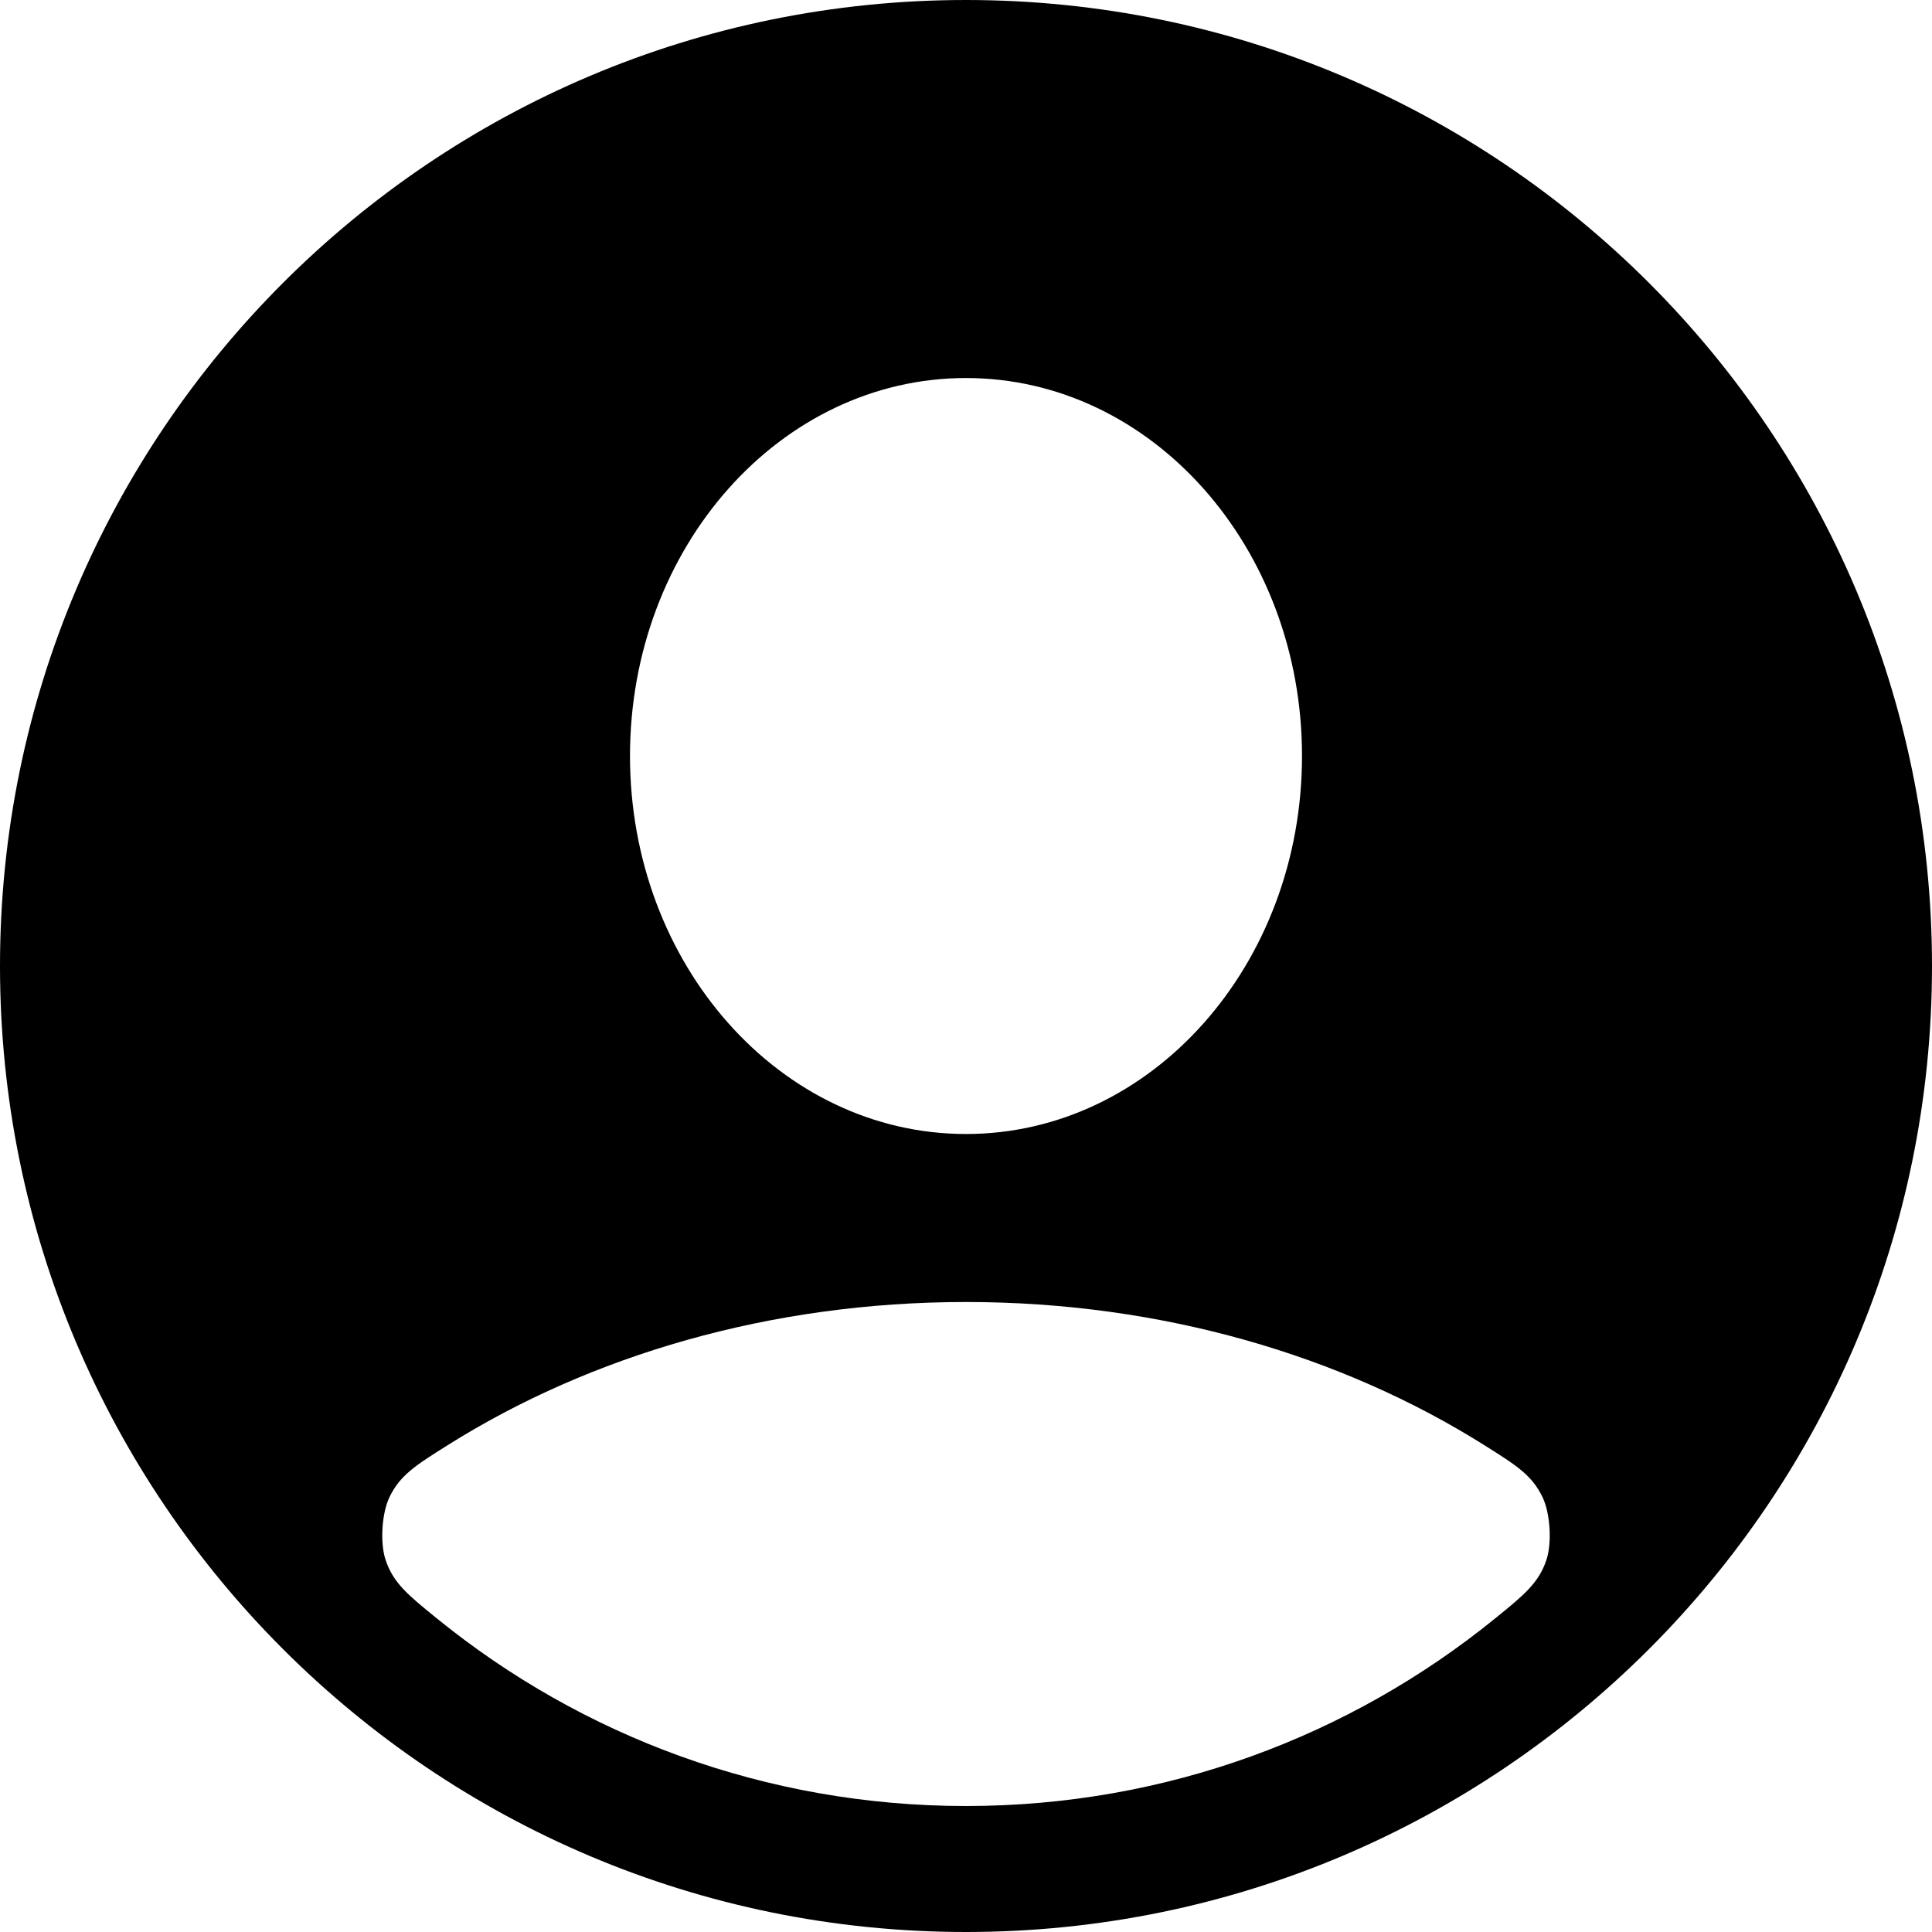 <svg width="24" height="24" viewBox="0 0 24 24" fill="none" xmlns="http://www.w3.org/2000/svg">
    <path fill-rule="evenodd" clip-rule="evenodd" d="M12 24C18.627 24 24 18.627 24 12C24 5.373 18.627 0 12 0C5.373 0 0 5.373 0 12C0 18.627 5.373 24 12 24ZM16.174 9.391C16.174 11.985 14.305 14.087 12 14.087C9.695 14.087 7.826 11.985 7.826 9.391C7.826 6.798 9.695 4.696 12 4.696C14.305 4.696 16.174 6.798 16.174 9.391ZM18.443 17.955C18.837 18.203 19.034 18.327 19.164 18.603C19.258 18.802 19.28 19.166 19.211 19.375C19.115 19.665 18.933 19.813 18.569 20.108C16.776 21.563 14.49 22.435 12 22.435C9.51 22.435 7.224 21.563 5.431 20.108C5.067 19.813 4.885 19.665 4.789 19.375C4.72 19.166 4.742 18.802 4.836 18.603C4.966 18.327 5.163 18.203 5.557 17.955C7.331 16.839 9.568 16.174 12 16.174C14.432 16.174 16.669 16.839 18.443 17.955Z" fill="currentColor"/>
</svg>
